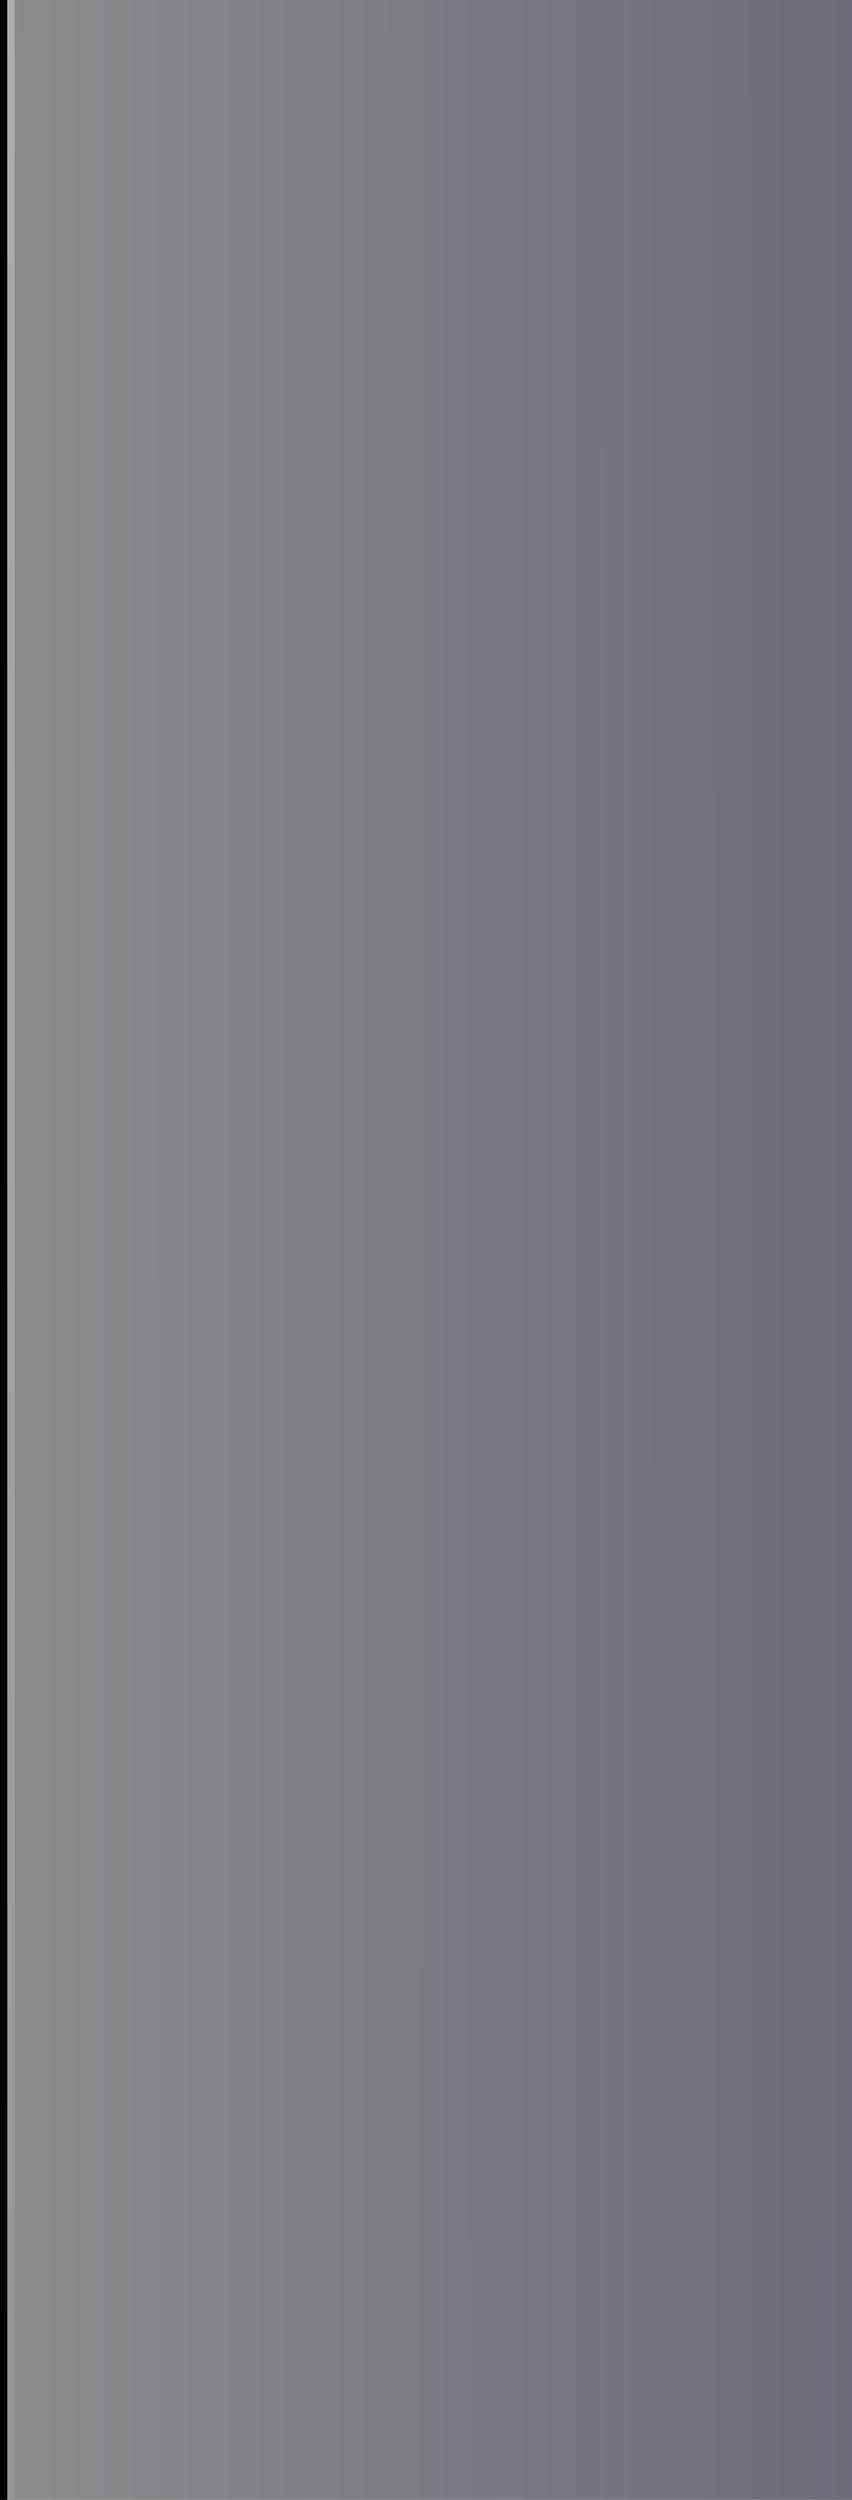 <?xml version="1.0" encoding="UTF-8" standalone="no"?>
<svg xmlns:xlink="http://www.w3.org/1999/xlink" height="680.0px" width="232.0px" xmlns="http://www.w3.org/2000/svg">
  <g transform="matrix(1.0, 0.0, 0.0, 1.0, 0.0, 0.0)">
    <path d="M232.0 0.0 L232.0 680.0 48.0 680.0 0.0 680.0 0.0 0.0 232.0 0.0" fill="url(#gradient0)" fill-rule="evenodd" stroke="none"/>
    <path d="M2.0 680.0 L0.0 680.0 0.0 0.0 2.0 0.0 2.0 680.0" fill="#000000" fill-rule="evenodd" stroke="none"/>
    <path d="M2.0 0.0 L4.0 0.0 4.0 680.0 2.0 680.0 2.0 0.0" fill="url(#gradient1)" fill-rule="evenodd" stroke="none"/>
  </g>
  <defs>
    <linearGradient gradientTransform="matrix(-0.162, 1.0E-4, -2.0E-4, -0.409, 128.0, 382.1)" gradientUnits="userSpaceOnUse" id="gradient0" spreadMethod="pad" x1="-819.2" x2="819.2">
      <stop offset="0.0" stop-color="#686774"/>
      <stop offset="1.0" stop-color="#8c8c8e"/>
    </linearGradient>
    <linearGradient gradientTransform="matrix(0.001, -0.41, 0.41, 0.002, 6.0, 336.0)" gradientUnits="userSpaceOnUse" id="gradient1" spreadMethod="pad" x1="-819.2" x2="819.2">
      <stop offset="0.0" stop-color="#959595"/>
      <stop offset="1.0" stop-color="#adadad"/>
    </linearGradient>
  </defs>
</svg>
